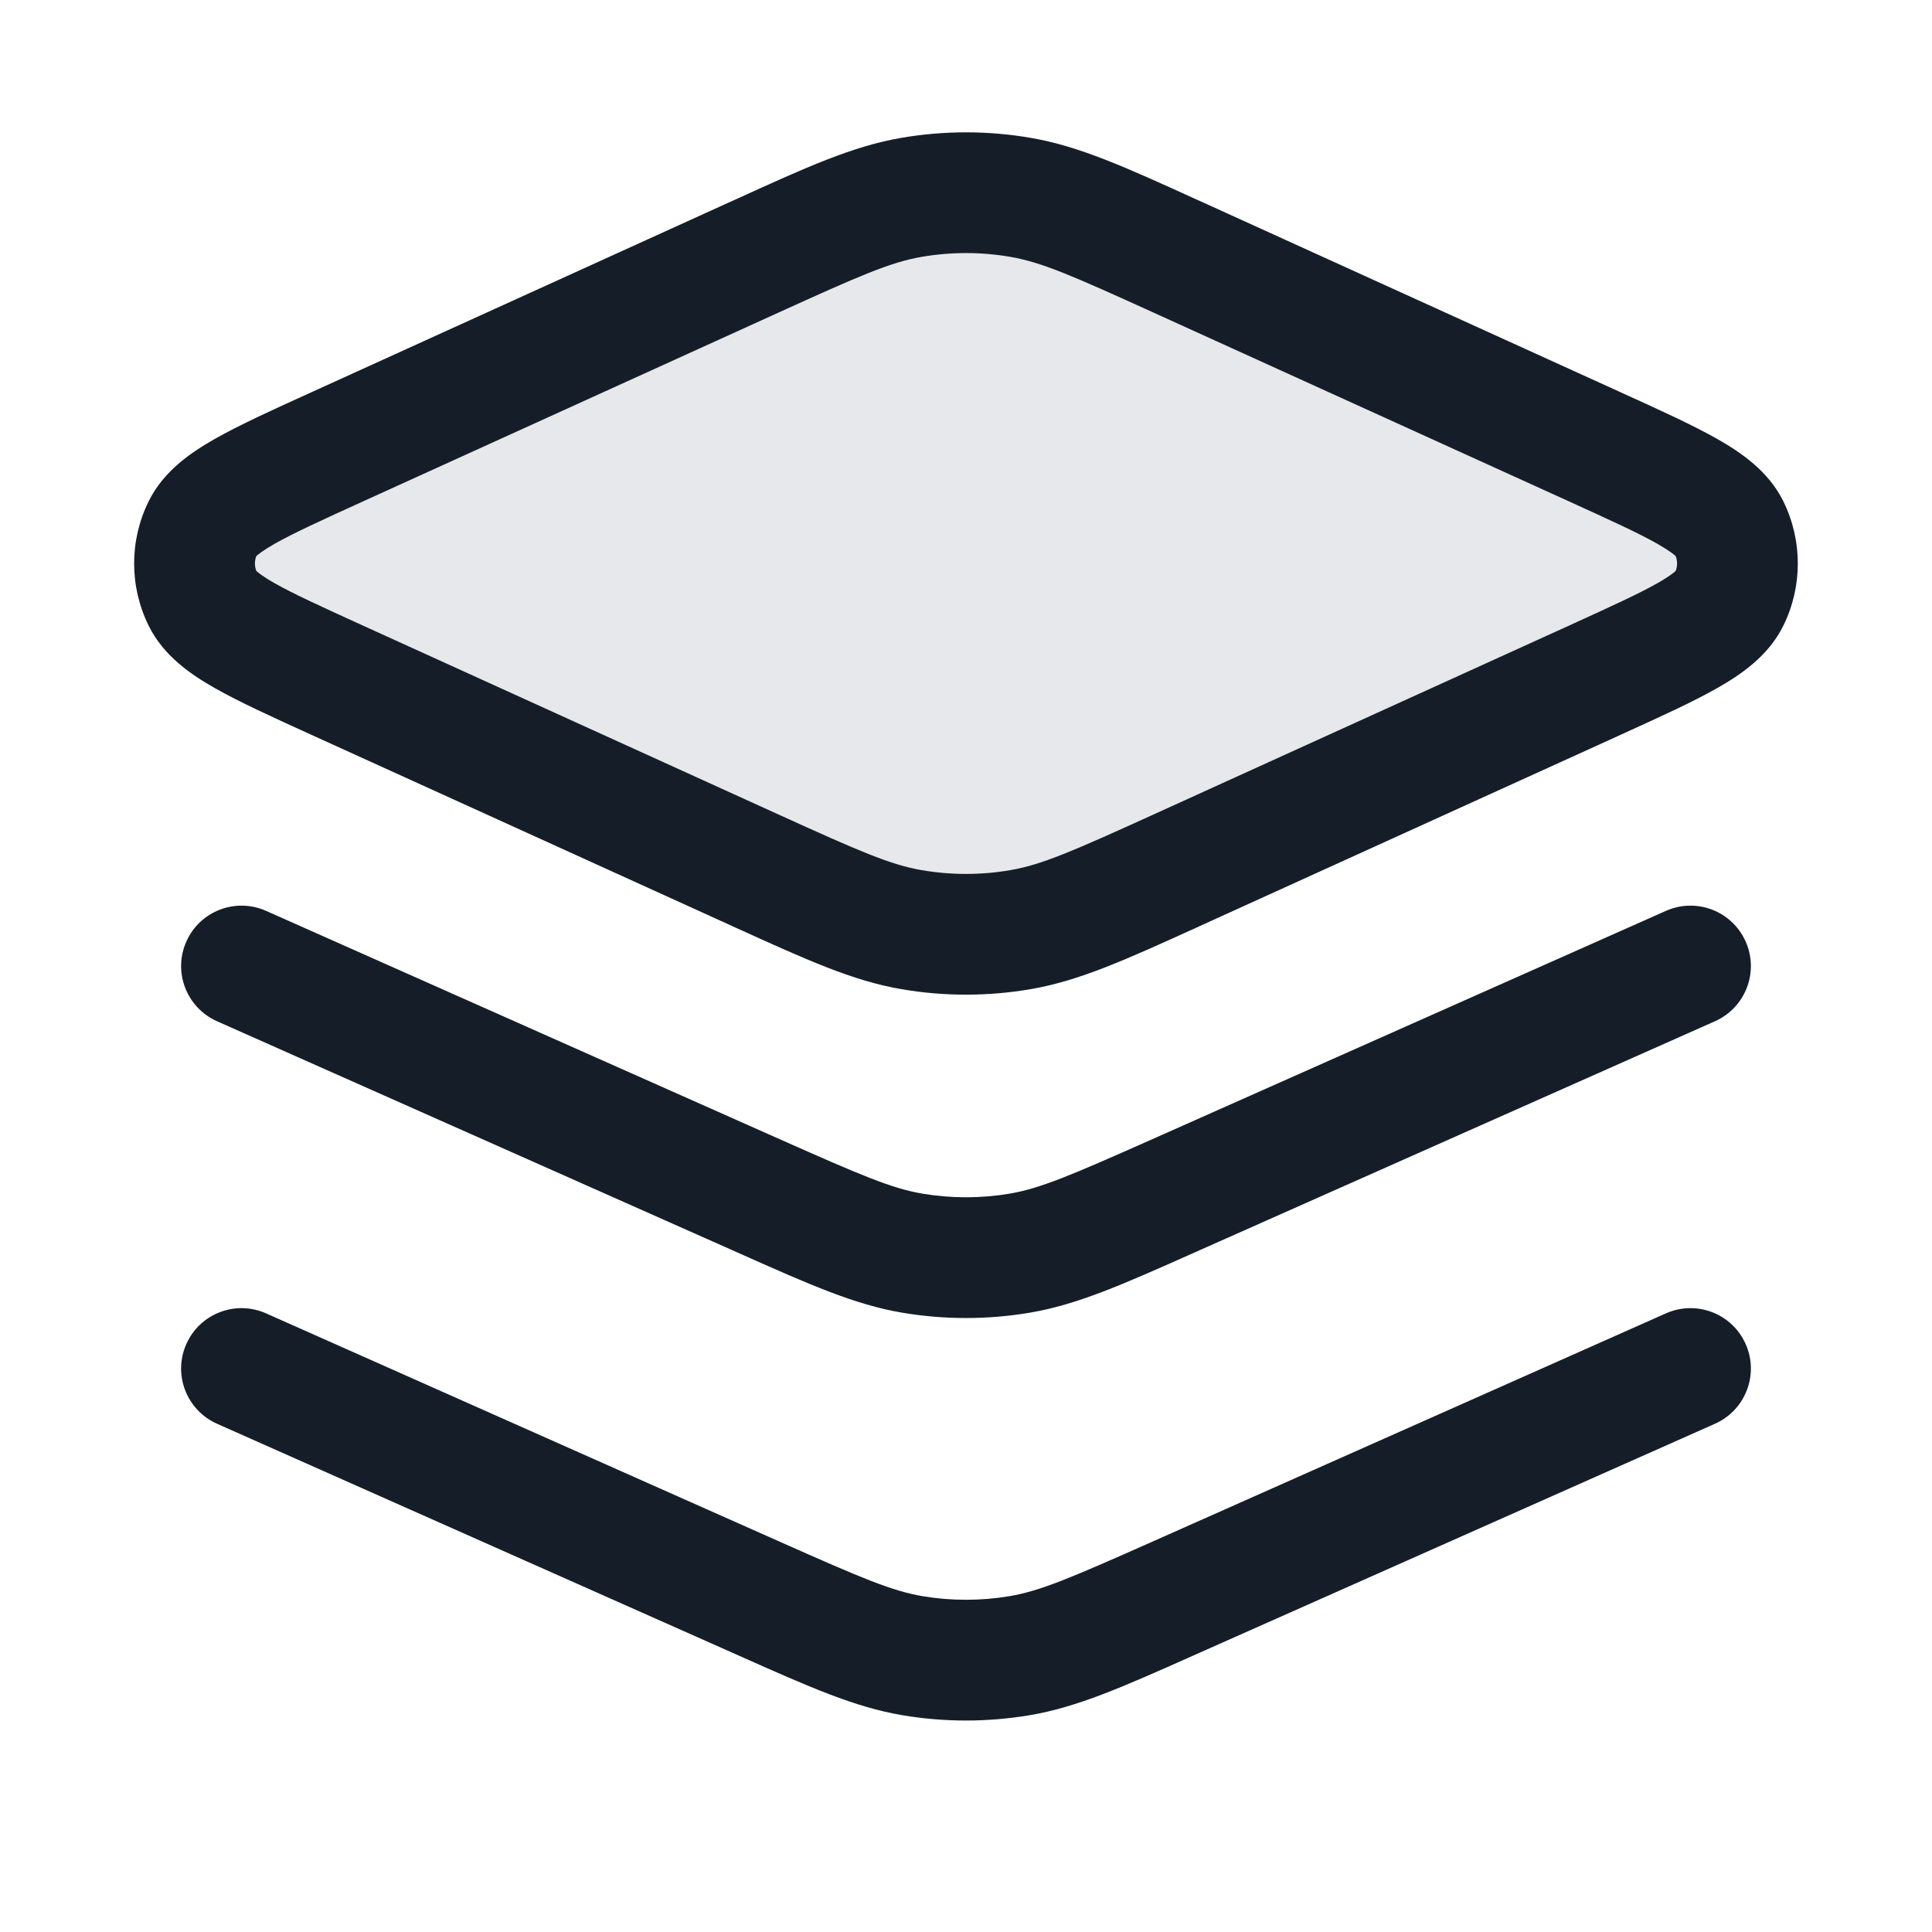 <svg xmlns="http://www.w3.org/2000/svg" viewBox="0 0 24 24">
  <defs/>
  <path fill="#636F7E" opacity="0.16" d="M9.352,3.204 C10.326,2.761 10.813,2.539 11.321,2.452 C11.77,2.374 12.23,2.374 12.679,2.452 C13.187,2.539 13.674,2.761 14.648,3.204 L19.796,5.543 C20.814,6.006 21.323,6.238 21.48,6.558 C21.618,6.837 21.618,7.163 21.48,7.442 C21.323,7.762 20.814,7.994 19.796,8.457 L14.648,10.796 C13.674,11.239 13.187,11.461 12.679,11.548 C12.23,11.626 11.77,11.626 11.321,11.548 C10.813,11.461 10.326,11.239 9.352,10.796 L4.204,8.457 C3.186,7.994 2.677,7.762 2.52,7.442 C2.382,7.163 2.382,6.837 2.52,6.558 C2.677,6.238 3.186,6.006 4.204,5.543 L9.352,3.204 Z"/>
  <path fill="#151E28" d="M11.193,1.713 C11.727,1.621 12.273,1.621 12.807,1.713 C13.41,1.817 13.98,2.076 14.865,2.479 L14.959,2.521 L20.106,4.861 L20.138,4.876 C20.62,5.094 21.027,5.28 21.331,5.452 C21.626,5.62 21.968,5.851 22.153,6.227 C22.393,6.714 22.393,7.286 22.153,7.773 C21.968,8.149 21.626,8.381 21.331,8.548 C21.027,8.721 20.62,8.906 20.138,9.125 L20.106,9.14 L14.959,11.479 L14.865,11.522 C13.98,11.924 13.41,12.183 12.807,12.287 C12.273,12.379 11.727,12.379 11.193,12.287 C10.59,12.183 10.02,11.924 9.135,11.522 L9.135,11.522 L9.041,11.479 L3.894,9.14 L3.861,9.125 C3.38,8.906 2.973,8.721 2.669,8.548 C2.374,8.381 2.032,8.149 1.847,7.773 C1.606,7.286 1.606,6.714 1.847,6.227 C2.032,5.851 2.374,5.62 2.669,5.452 C2.973,5.28 3.38,5.094 3.861,4.876 L3.894,4.861 L9.041,2.521 L9.135,2.479 C10.019,2.076 10.59,1.817 11.193,1.713 Z M12.552,3.191 C12.187,3.128 11.813,3.128 11.448,3.191 C11.058,3.258 10.672,3.428 9.662,3.887 L4.515,6.226 C3.992,6.464 3.648,6.621 3.41,6.756 C3.258,6.843 3.2,6.893 3.184,6.908 C3.161,6.967 3.161,7.033 3.184,7.092 C3.2,7.107 3.258,7.158 3.41,7.244 C3.648,7.379 3.992,7.536 4.515,7.774 L9.662,10.114 C10.672,10.573 11.058,10.742 11.448,10.809 C11.813,10.872 12.187,10.872 12.552,10.809 C12.942,10.742 13.328,10.573 14.338,10.114 L19.485,7.774 C20.008,7.536 20.352,7.379 20.59,7.244 C20.742,7.158 20.8,7.107 20.816,7.092 C20.839,7.033 20.839,6.967 20.816,6.908 C20.8,6.893 20.742,6.843 20.59,6.756 C20.352,6.621 20.008,6.464 19.485,6.226 L14.338,3.887 C13.328,3.428 12.942,3.258 12.552,3.191 Z M3.305,16.315 L9.705,19.16 C10.698,19.601 11.076,19.763 11.459,19.828 C11.817,19.888 12.183,19.888 12.541,19.828 C12.924,19.763 13.302,19.601 14.295,19.16 L20.695,16.315 C21.074,16.147 21.517,16.317 21.685,16.696 C21.854,17.074 21.683,17.517 21.305,17.686 L14.904,20.53 L14.812,20.571 C13.943,20.958 13.383,21.207 12.791,21.307 C12.267,21.395 11.733,21.395 11.209,21.307 C10.617,21.207 10.057,20.958 9.188,20.571 L9.096,20.53 L2.695,17.686 C2.317,17.517 2.146,17.074 2.315,16.696 C2.483,16.317 2.926,16.147 3.305,16.315 Z M2.315,11.696 C2.483,11.317 2.926,11.147 3.305,11.315 L9.705,14.16 C10.698,14.601 11.076,14.763 11.459,14.828 C11.817,14.888 12.183,14.888 12.541,14.828 C12.924,14.763 13.302,14.601 14.295,14.16 L20.695,11.315 C21.074,11.147 21.517,11.317 21.685,11.696 C21.854,12.074 21.683,12.517 21.305,12.686 L14.904,15.53 L14.812,15.571 C13.943,15.958 13.383,16.207 12.791,16.307 C12.267,16.395 11.733,16.395 11.209,16.307 C10.617,16.207 10.057,15.958 9.188,15.571 L9.096,15.53 L2.695,12.686 C2.317,12.517 2.146,12.074 2.315,11.696 Z"/>
</svg>

